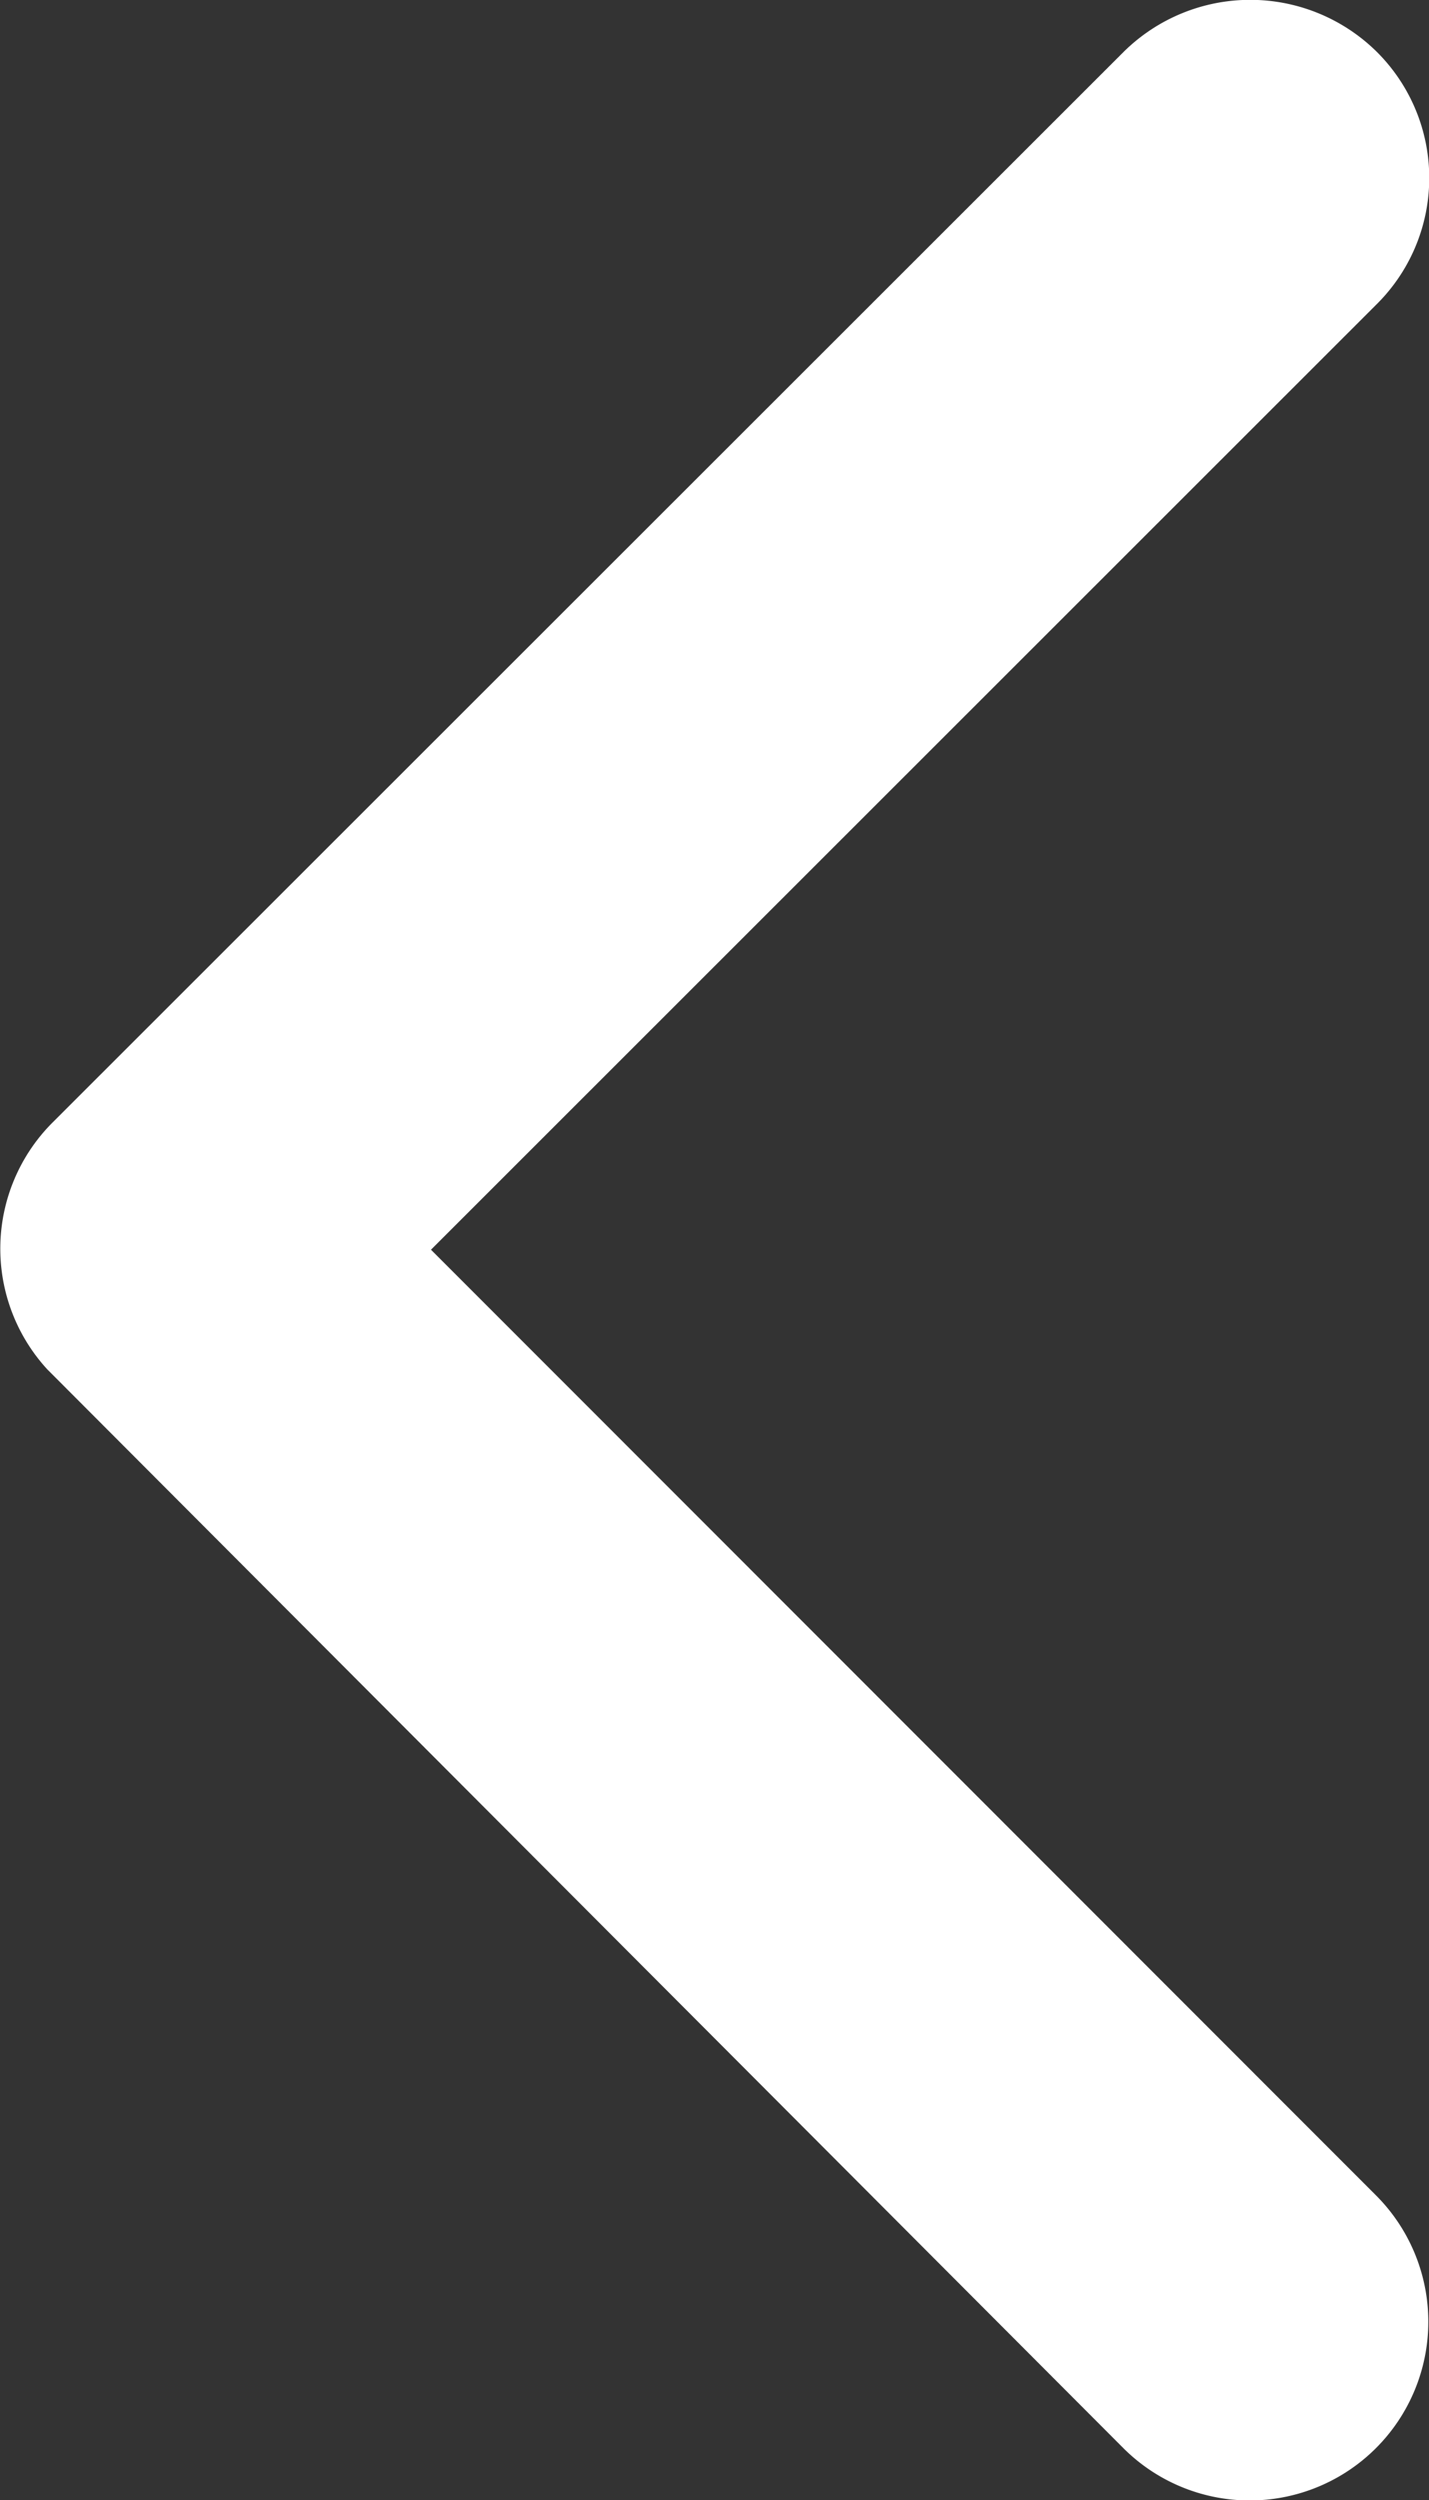 <svg xmlns="http://www.w3.org/2000/svg" width="5" height="8.745" viewBox="0 0 5 8.745">
  <rect x="0" y="0" width="5" height="8.745" fill="#333333" stroke="none"/>
  <path id="Icon_ionic-ios-arrow-forward" data-name="Icon ionic-ios-arrow-forward" d="M12.754,10.567,16.063,7.26a.622.622,0,0,0,0-.883.63.63,0,0,0-.885,0l-3.749,3.746a.624.624,0,0,0-.018.862l3.765,3.773a.625.625,0,0,0,.885-.883Z" transform="translate(-11.246 -6.196)" fill="#fff"/>
</svg>
